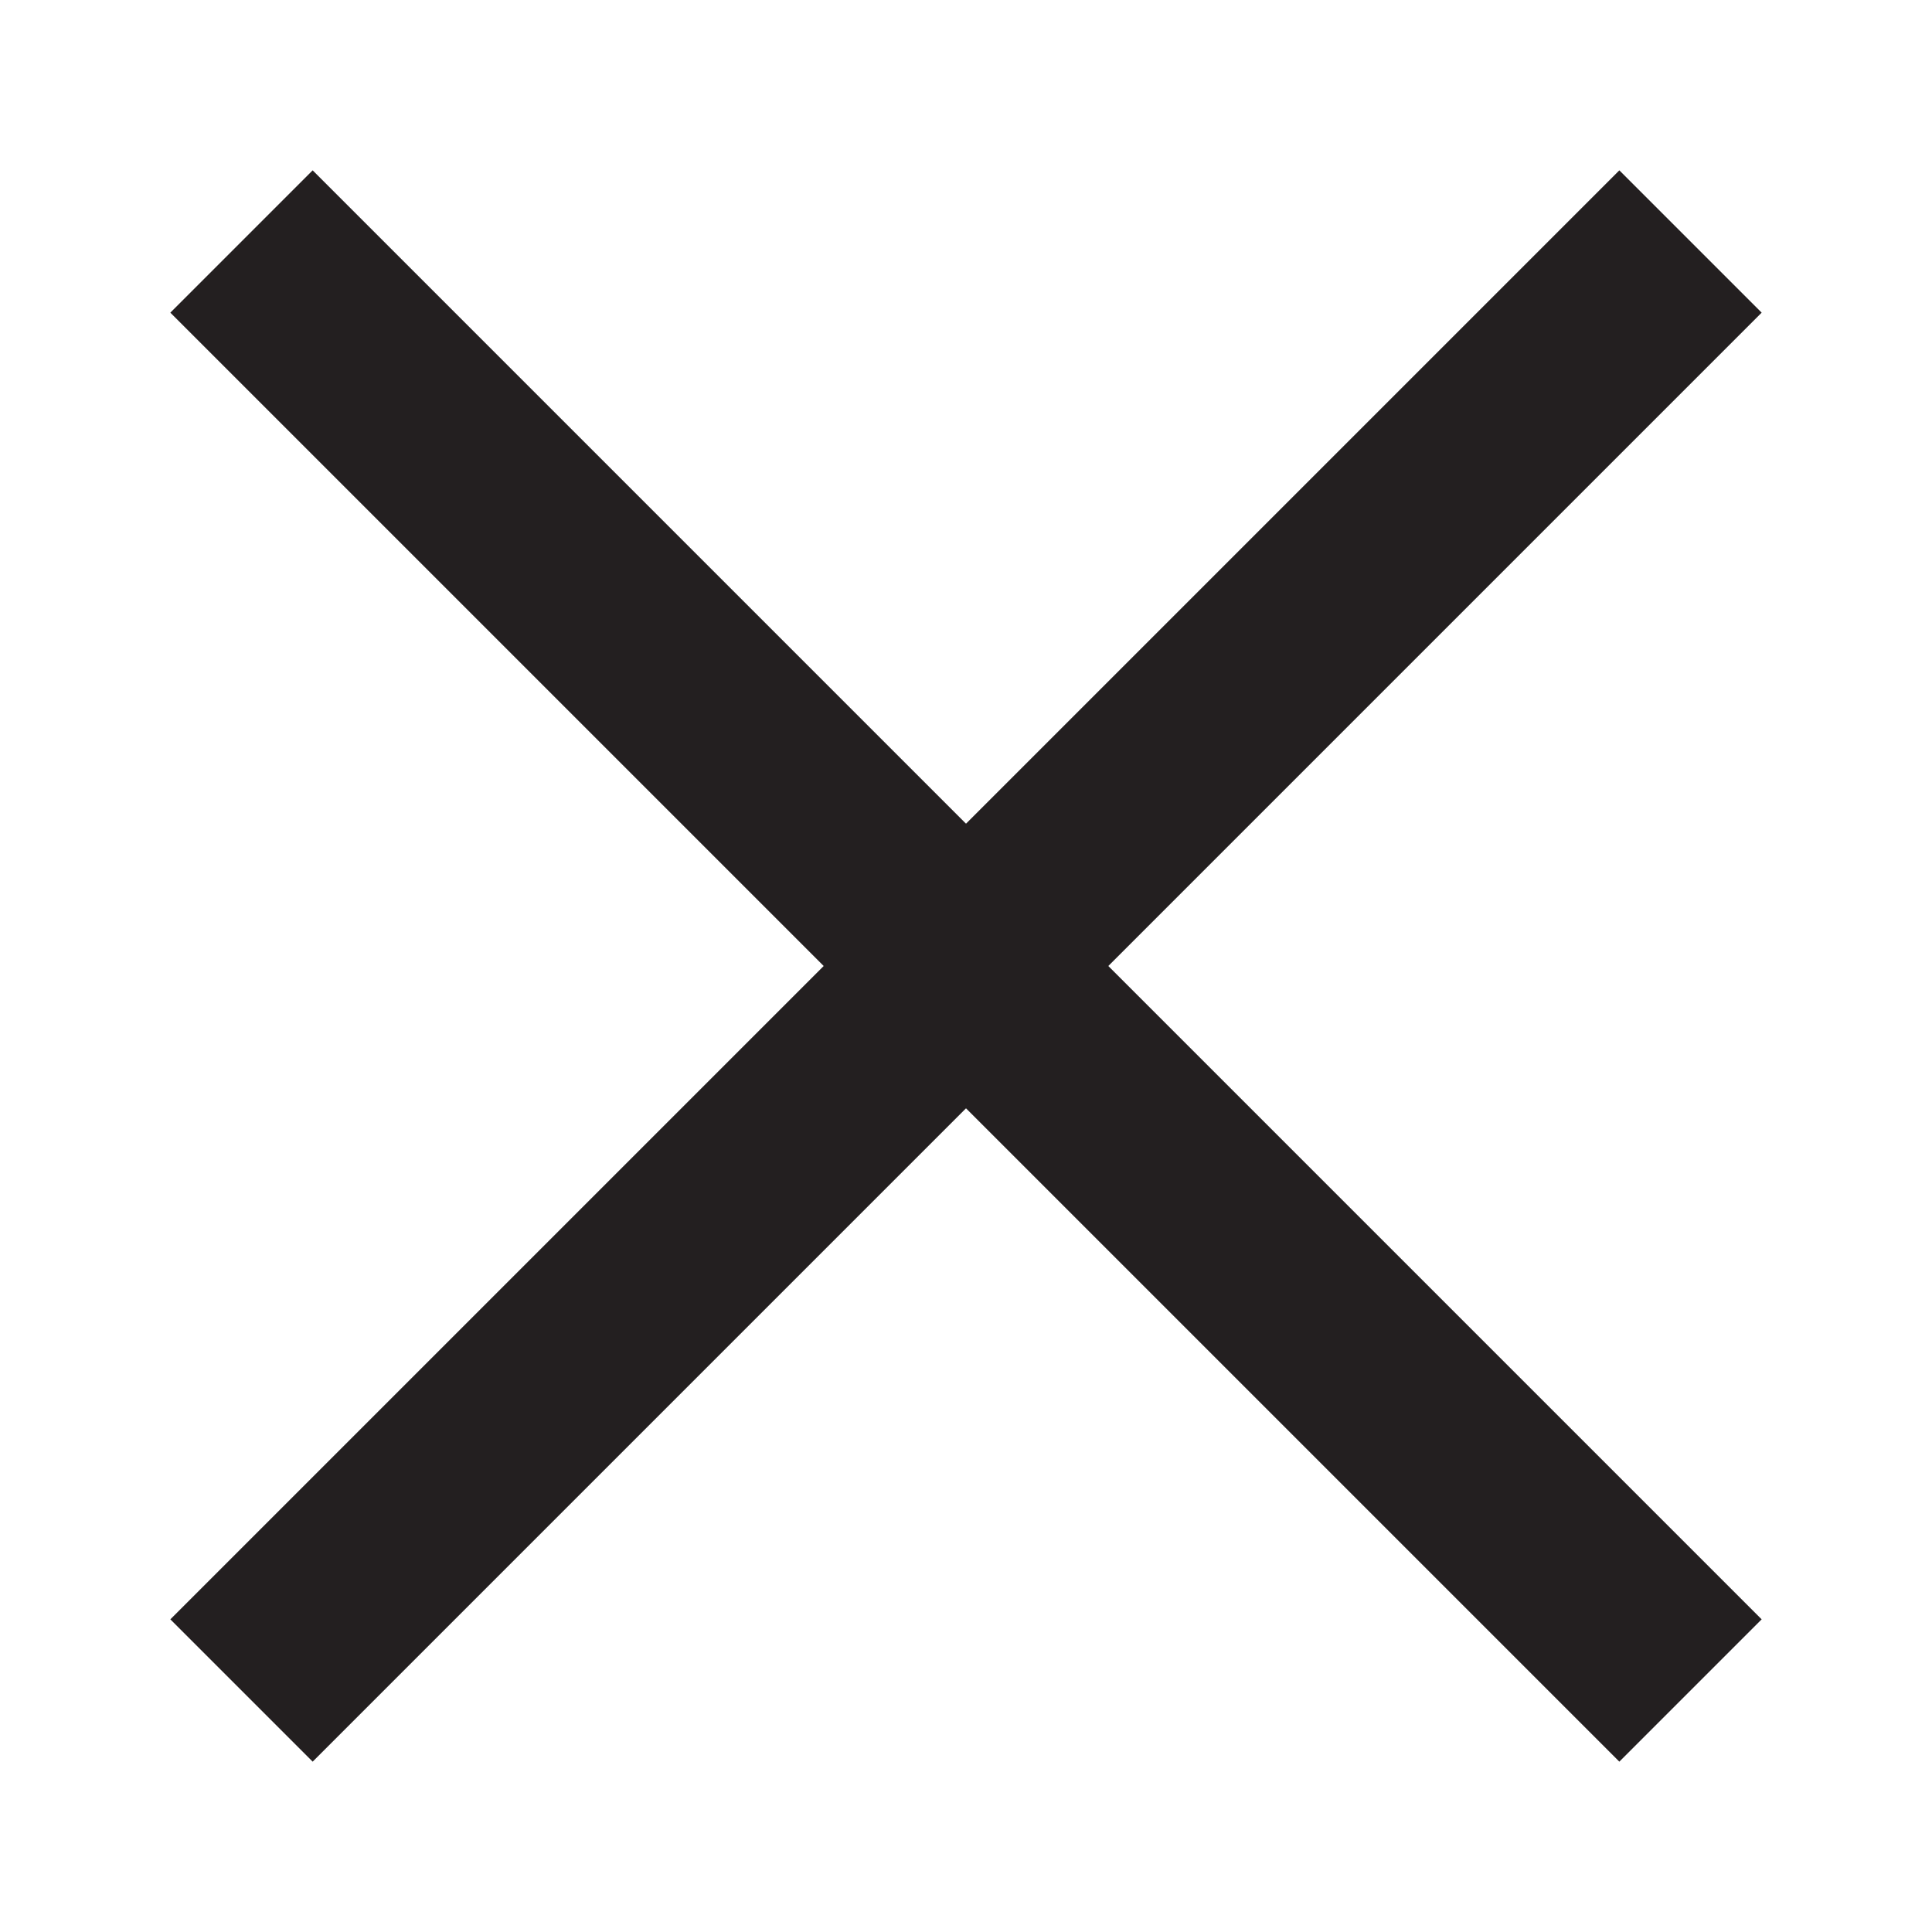 <?xml version="1.0" encoding="utf-8"?>
<!-- Generator: Adobe Illustrator 18.1.0, SVG Export Plug-In . SVG Version: 6.00 Build 0)  -->
<!DOCTYPE svg PUBLIC "-//W3C//DTD SVG 1.1 Tiny//EN" "http://www.w3.org/Graphics/SVG/1.1/DTD/svg11-tiny.dtd">
<svg version="1.1" baseProfile="tiny" id="Layer_1" xmlns="http://www.w3.org/2000/svg" xmlns:xlink="http://www.w3.org/1999/xlink"
	 x="0px" y="0px" viewBox="0 0 144 144" xml:space="preserve">
<line fill="none" stroke="#231F20" stroke-width="15" stroke-miterlimit="10" x1="18" y1="18" x2="126" y2="126"/>
<line fill="none" stroke="#231F20" stroke-width="15" stroke-miterlimit="10" x1="18" y1="126" x2="126" y2="18"/>
</svg>
